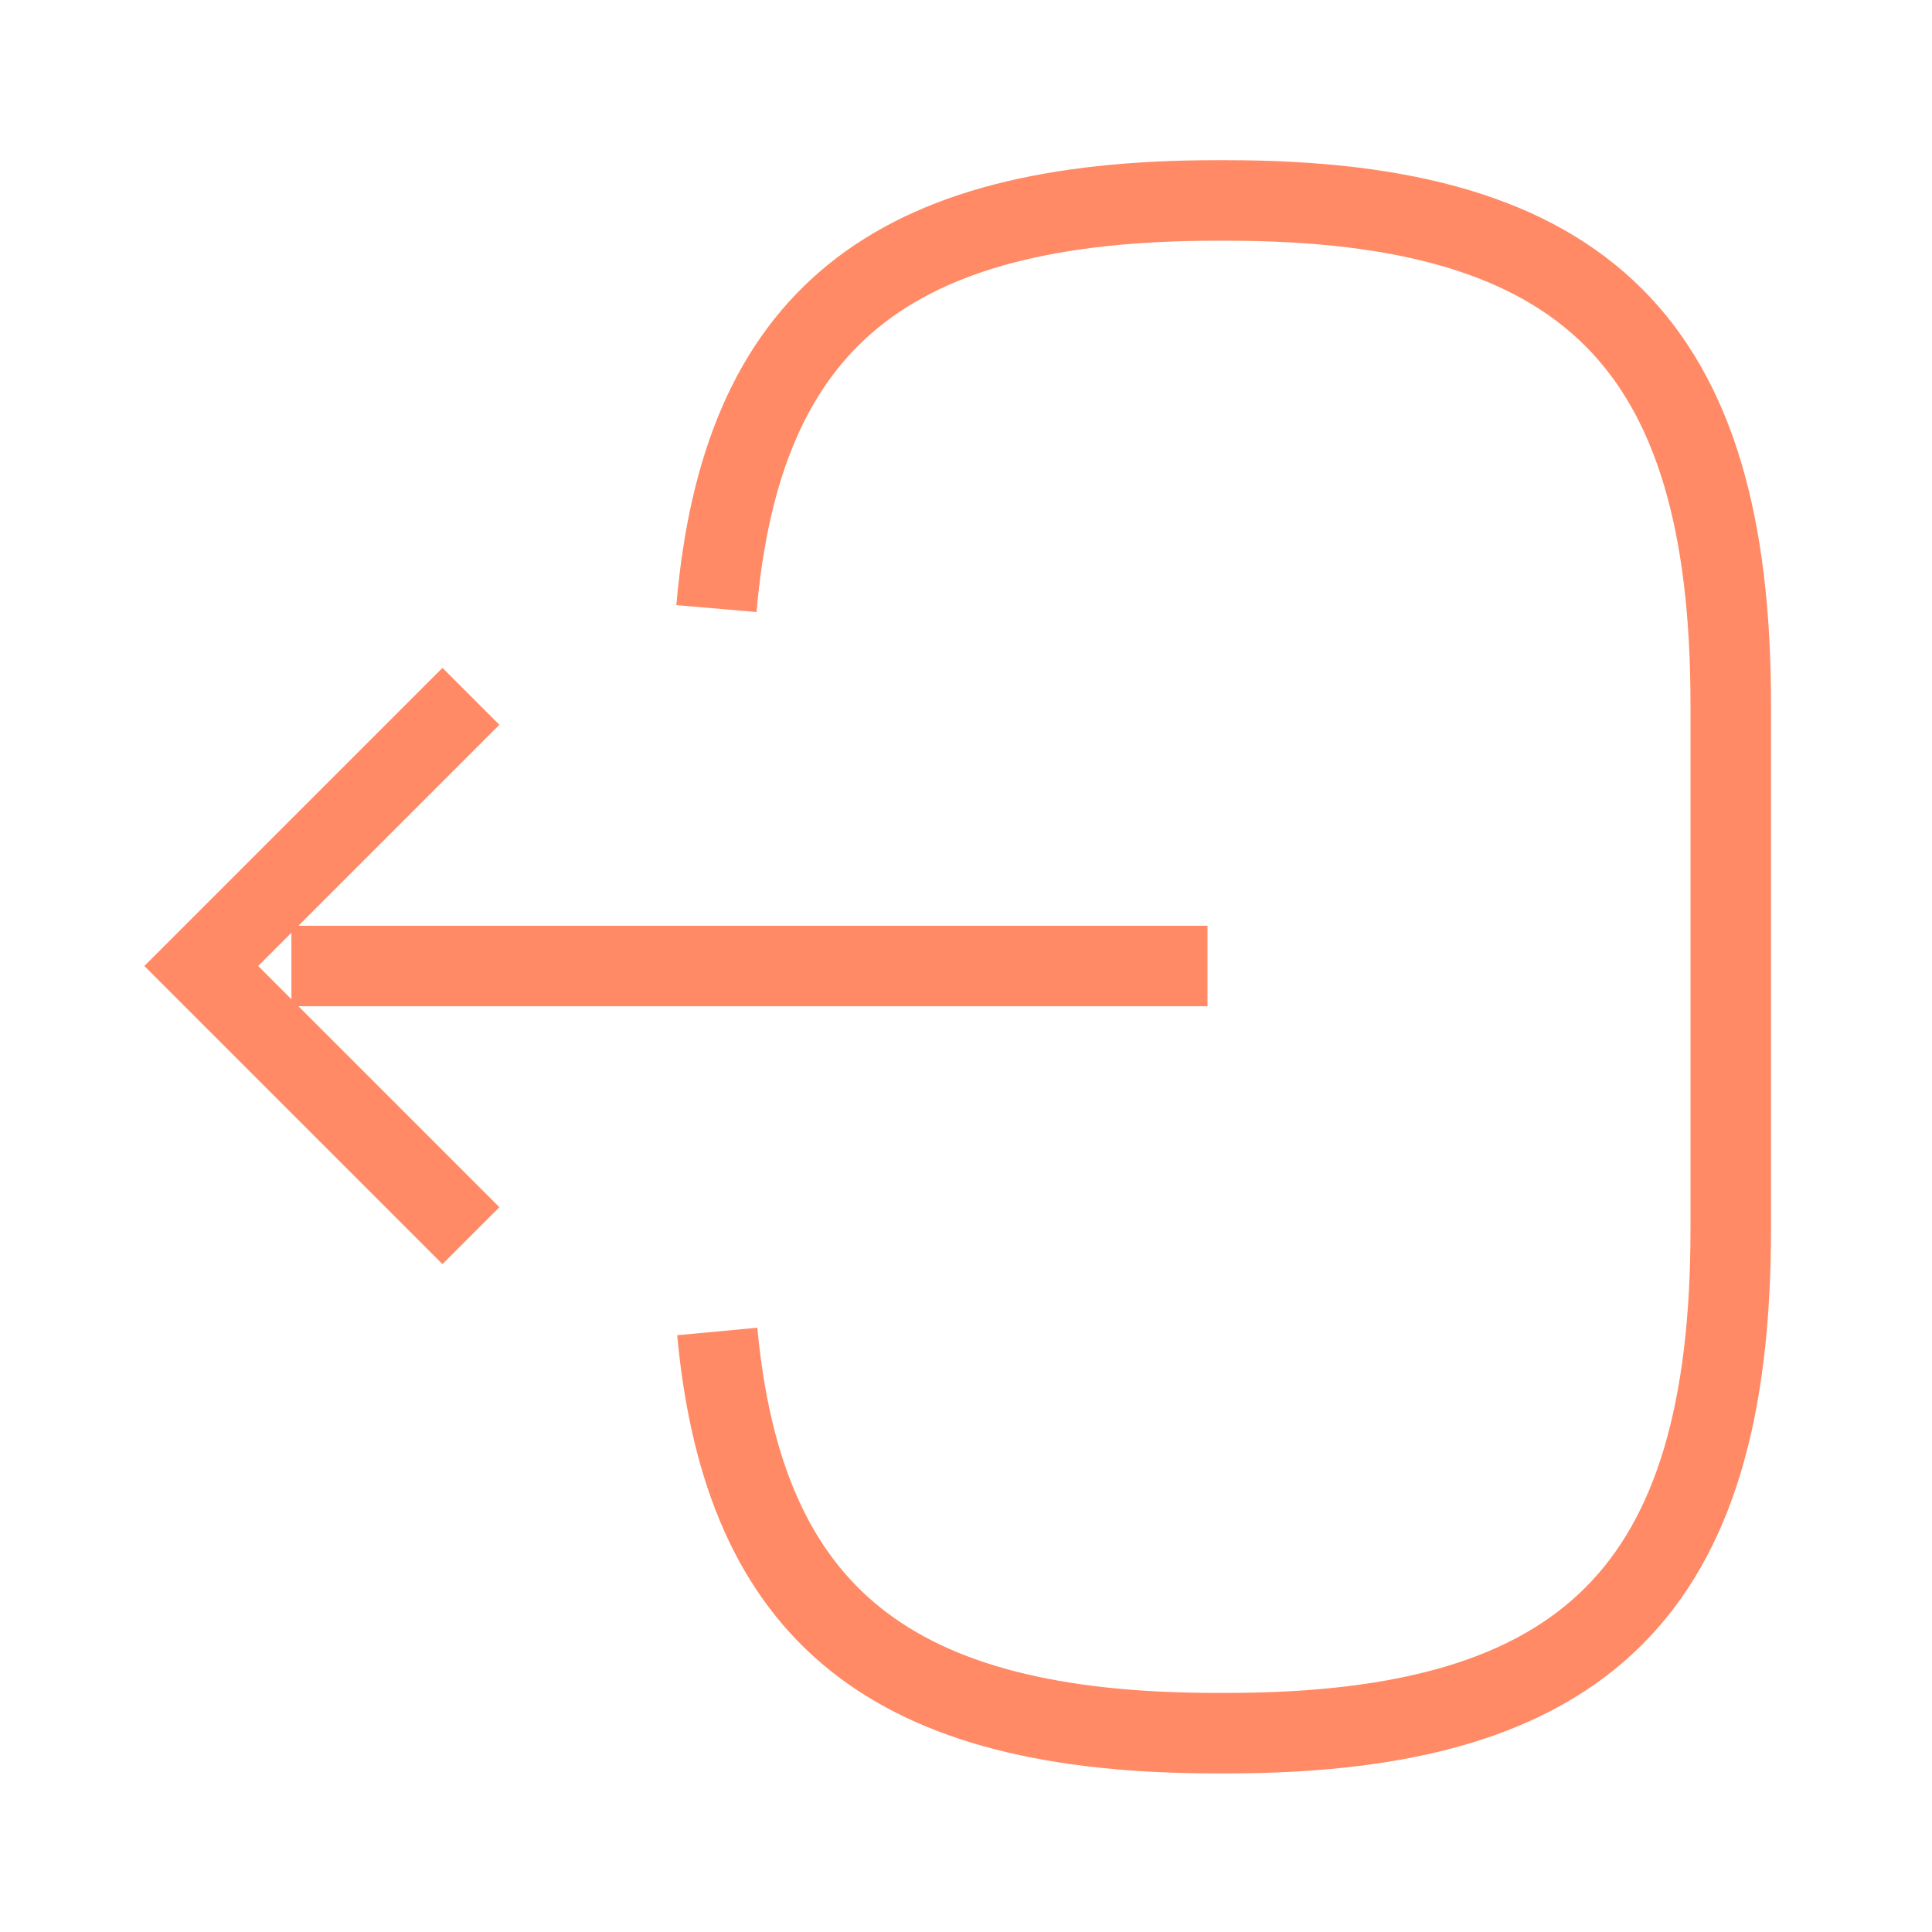 <svg xmlns="http://www.w3.org/2000/svg" viewBox="0 0 24 24" fill="none"><path stroke="#FF8A65" d="M8.9 7.56c.31-3.6 2.16-5.07 6.21-5.07h.13c4.47 0 6.26 1.79 6.26 6.26v6.52c0 4.47-1.79 6.26-6.26 6.26h-.13c-4.02 0-5.87-1.45-6.2-4.99M15 12H3.62M5.85 8.65L2.5 12l3.35 3.35"></path></svg>